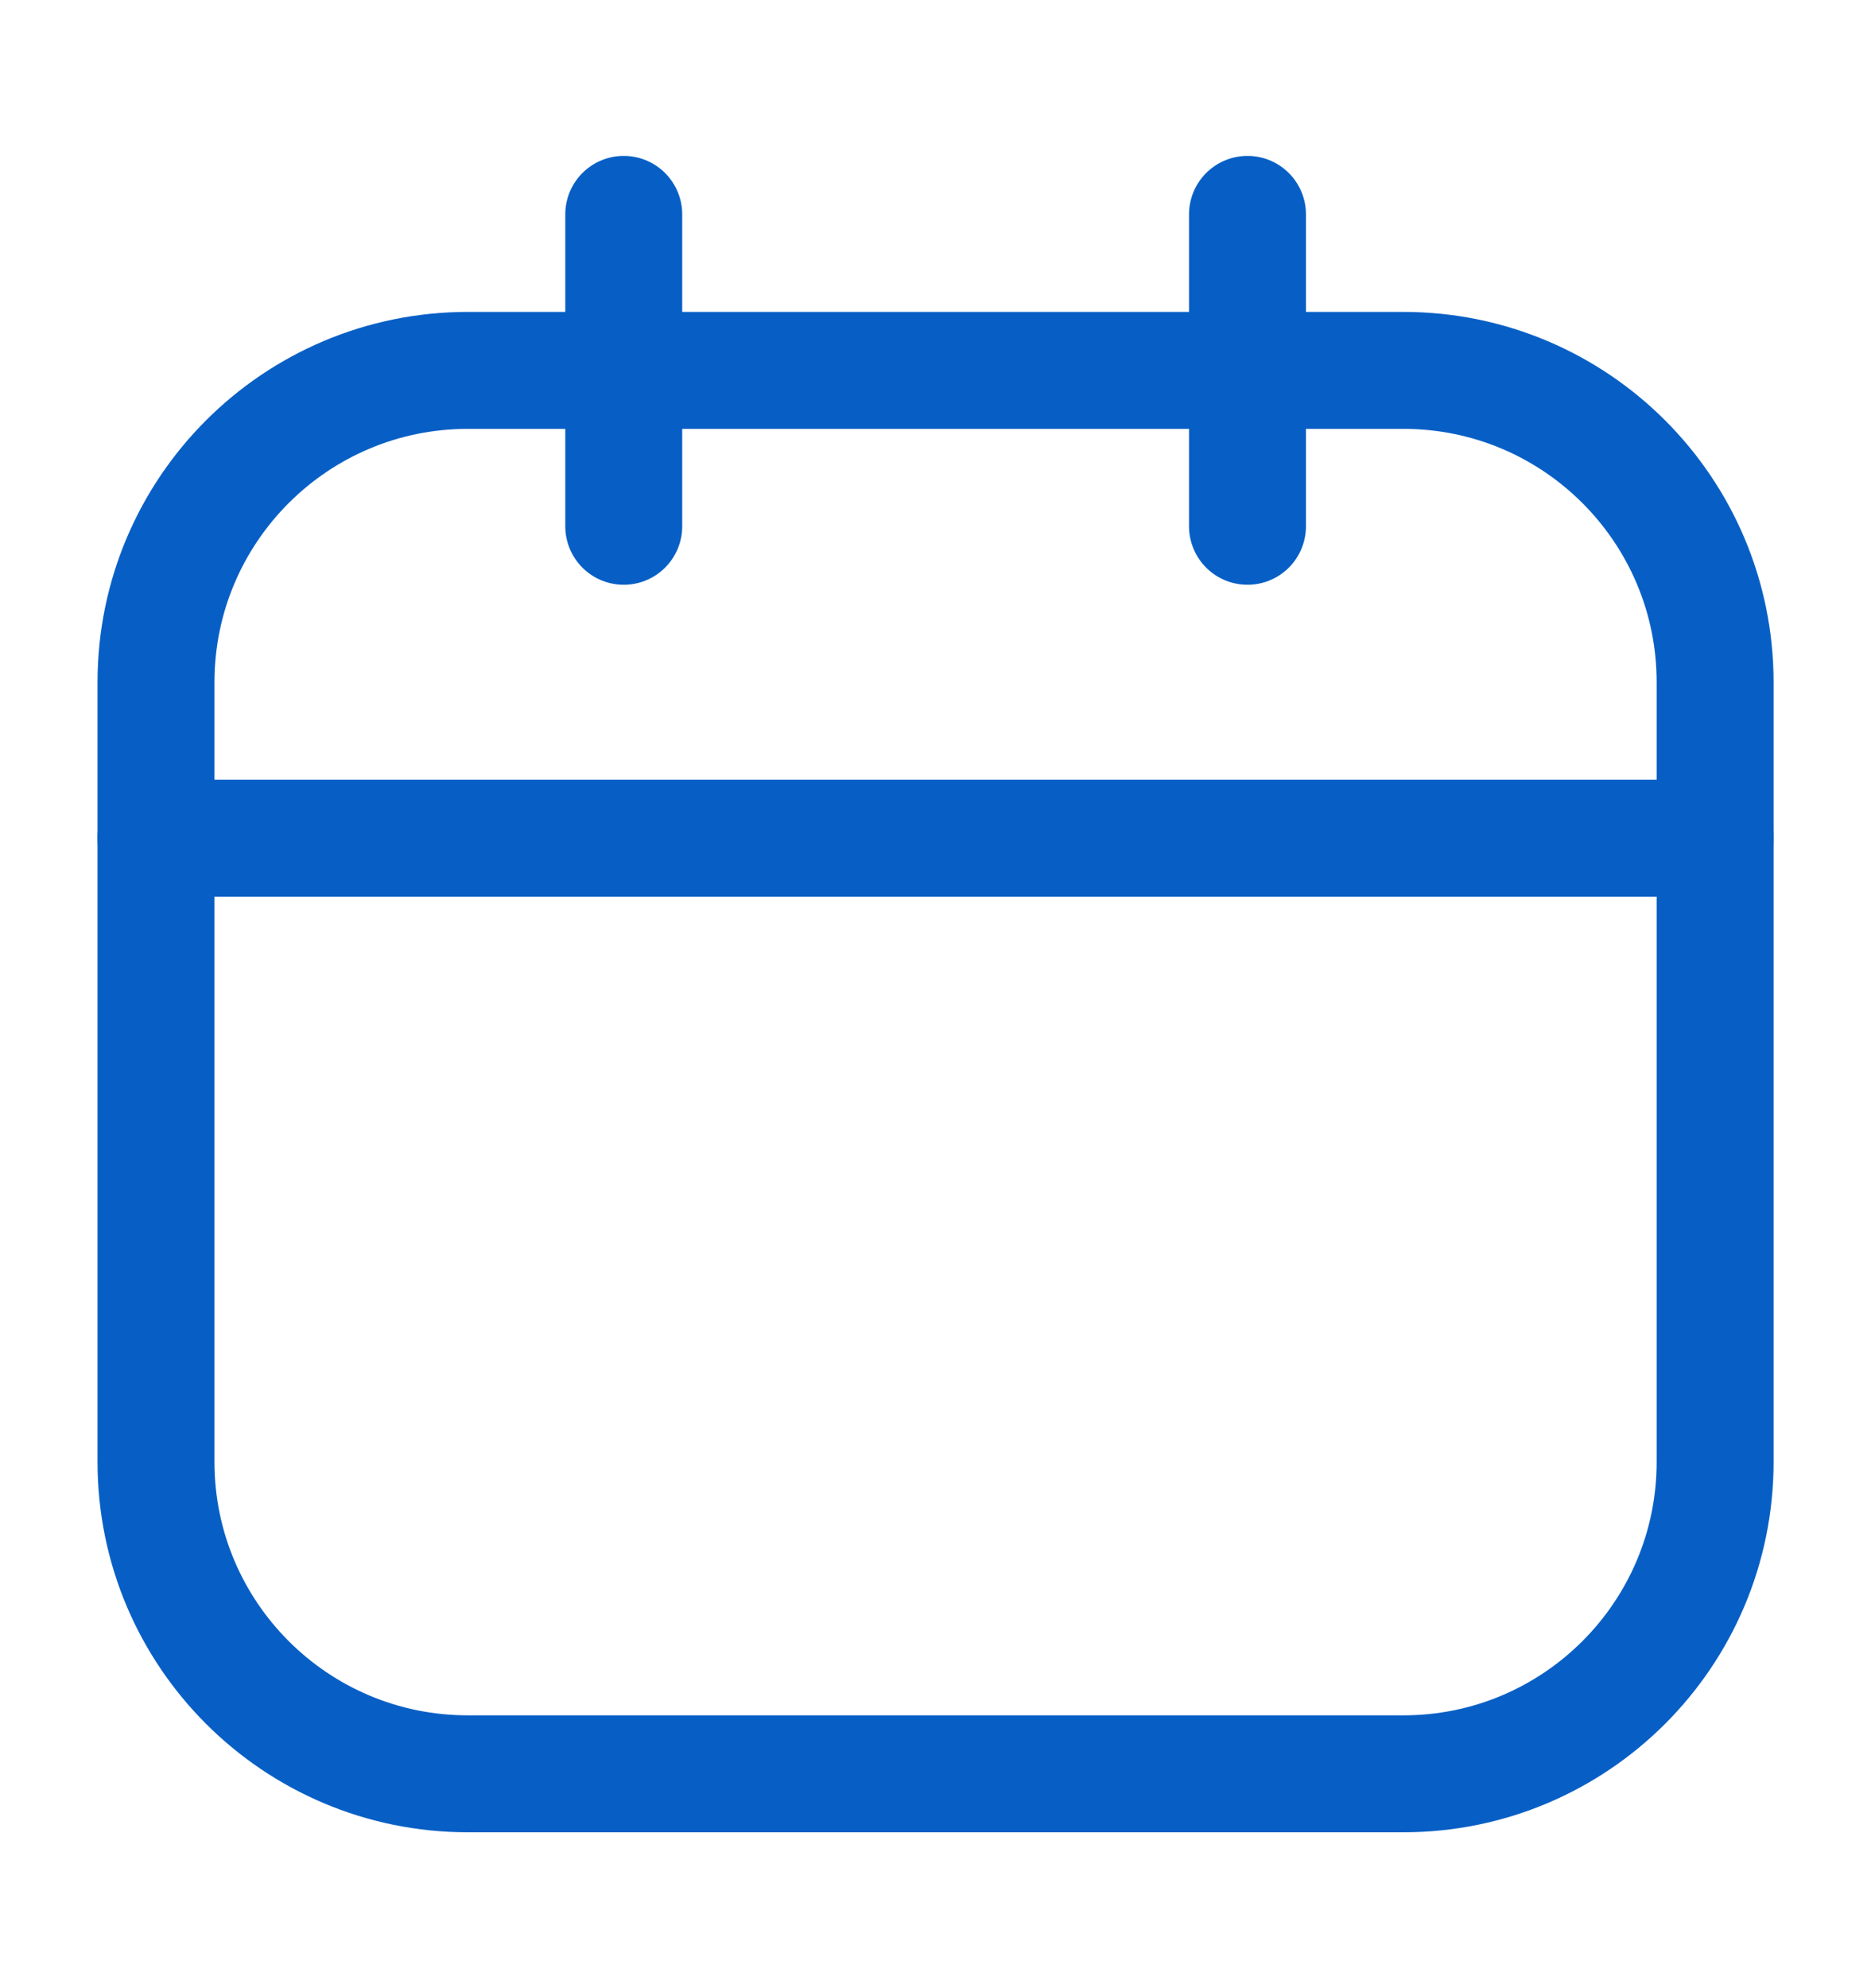 <svg width="16" height="17" viewBox="0 0 16 17" fill="none" xmlns="http://www.w3.org/2000/svg">
<path d="M12.001 3.167H4.001C2.528 3.167 1.334 4.361 1.334 5.834V12.5C1.334 13.973 2.528 15.167 4.001 15.167H12.001C13.473 15.167 14.667 13.973 14.667 12.5V5.834C14.667 4.361 13.473 3.167 12.001 3.167Z" stroke="#075FC5" stroke-linecap="round" stroke-linejoin="round"/>
<path d="M5.334 1.833V4.5" stroke="#075FC5" stroke-linecap="round" stroke-linejoin="round"/>
<path d="M10.668 1.833V4.5" stroke="#075FC5" stroke-linecap="round" stroke-linejoin="round"/>
<path d="M1.334 7.167H14.667" stroke="#075FC5" stroke-linecap="round" stroke-linejoin="round"/>
</svg>
